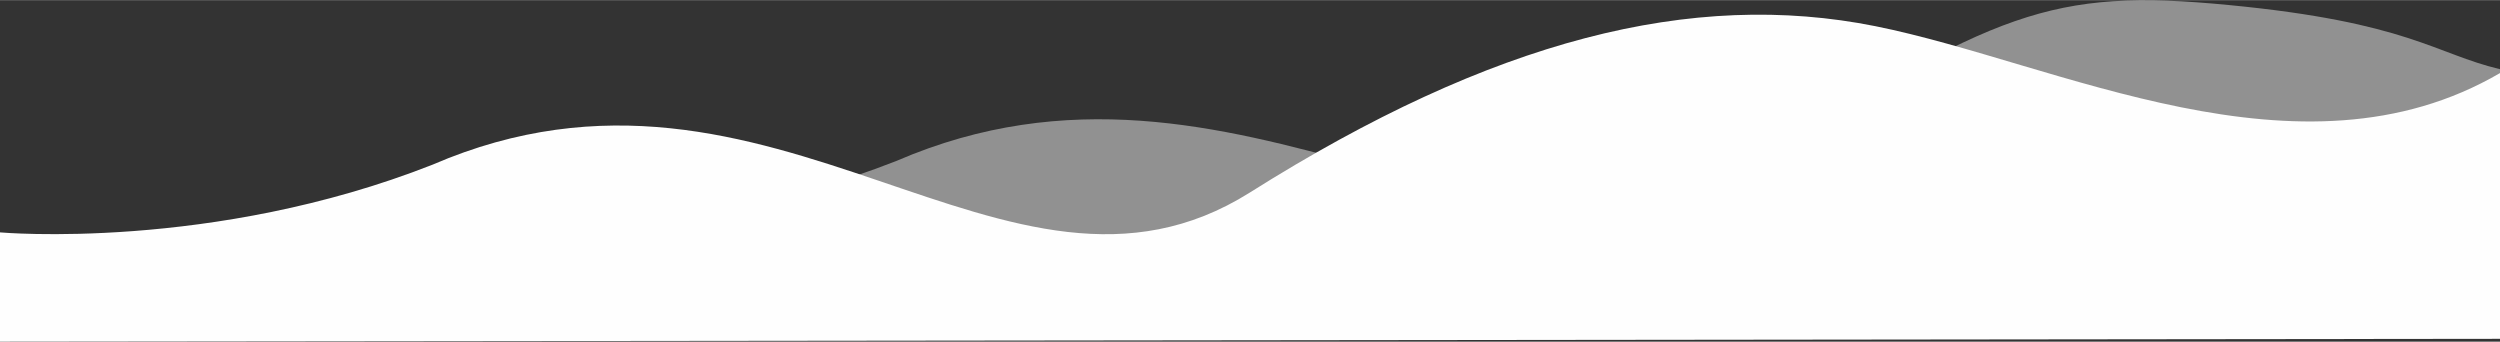 <?xml version="1.0" encoding="UTF-8"?>
<!DOCTYPE svg PUBLIC "-//W3C//DTD SVG 1.0//EN" "http://www.w3.org/TR/2001/REC-SVG-20010904/DTD/svg10.dtd">
<!-- Creator: CorelDRAW X7 -->
<svg xmlns="http://www.w3.org/2000/svg" xml:space="preserve" width="29.744in" height="4.066in" version="1.0" style="shape-rendering:geometricPrecision; text-rendering:geometricPrecision; image-rendering:optimizeQuality; fill-rule:evenodd; clip-rule:evenodd"
viewBox="0 0 7093 969"
 xmlns:xlink="http://www.w3.org/1999/xlink">
 <rect x="0" y="0" width="7093" height="969" fill="#333333" stroke="none"/>
 <defs>
  <style type="text/css">
   <![CDATA[
    .fil0 {fill:#FEFEFE;fill-opacity:0.459}
    .fil1 {fill:#FEFEFE}
   ]]>
  </style>
 </defs>
 <g id="Layer_x0020_1">
  <g id="_2014317862144">
   <path class="fil0" d="M1317 648c0,0 602,54 1227,-192 971,-419 1738,447 2428,12 690,-434 844,-503 1352,-454 509,49 584,138 769,182l0 707 -5776 8 0 -263z"/>
   <path class="fil1" d="M0 659c0,0 602,54 1227,-192 971,-419 1629,513 2319,79 690,-435 1256,-576 1775,-472 518,104 1203,465 1772,133l0 754 -7093 8 0 -310z"/>
  </g>
 </g>
</svg>

